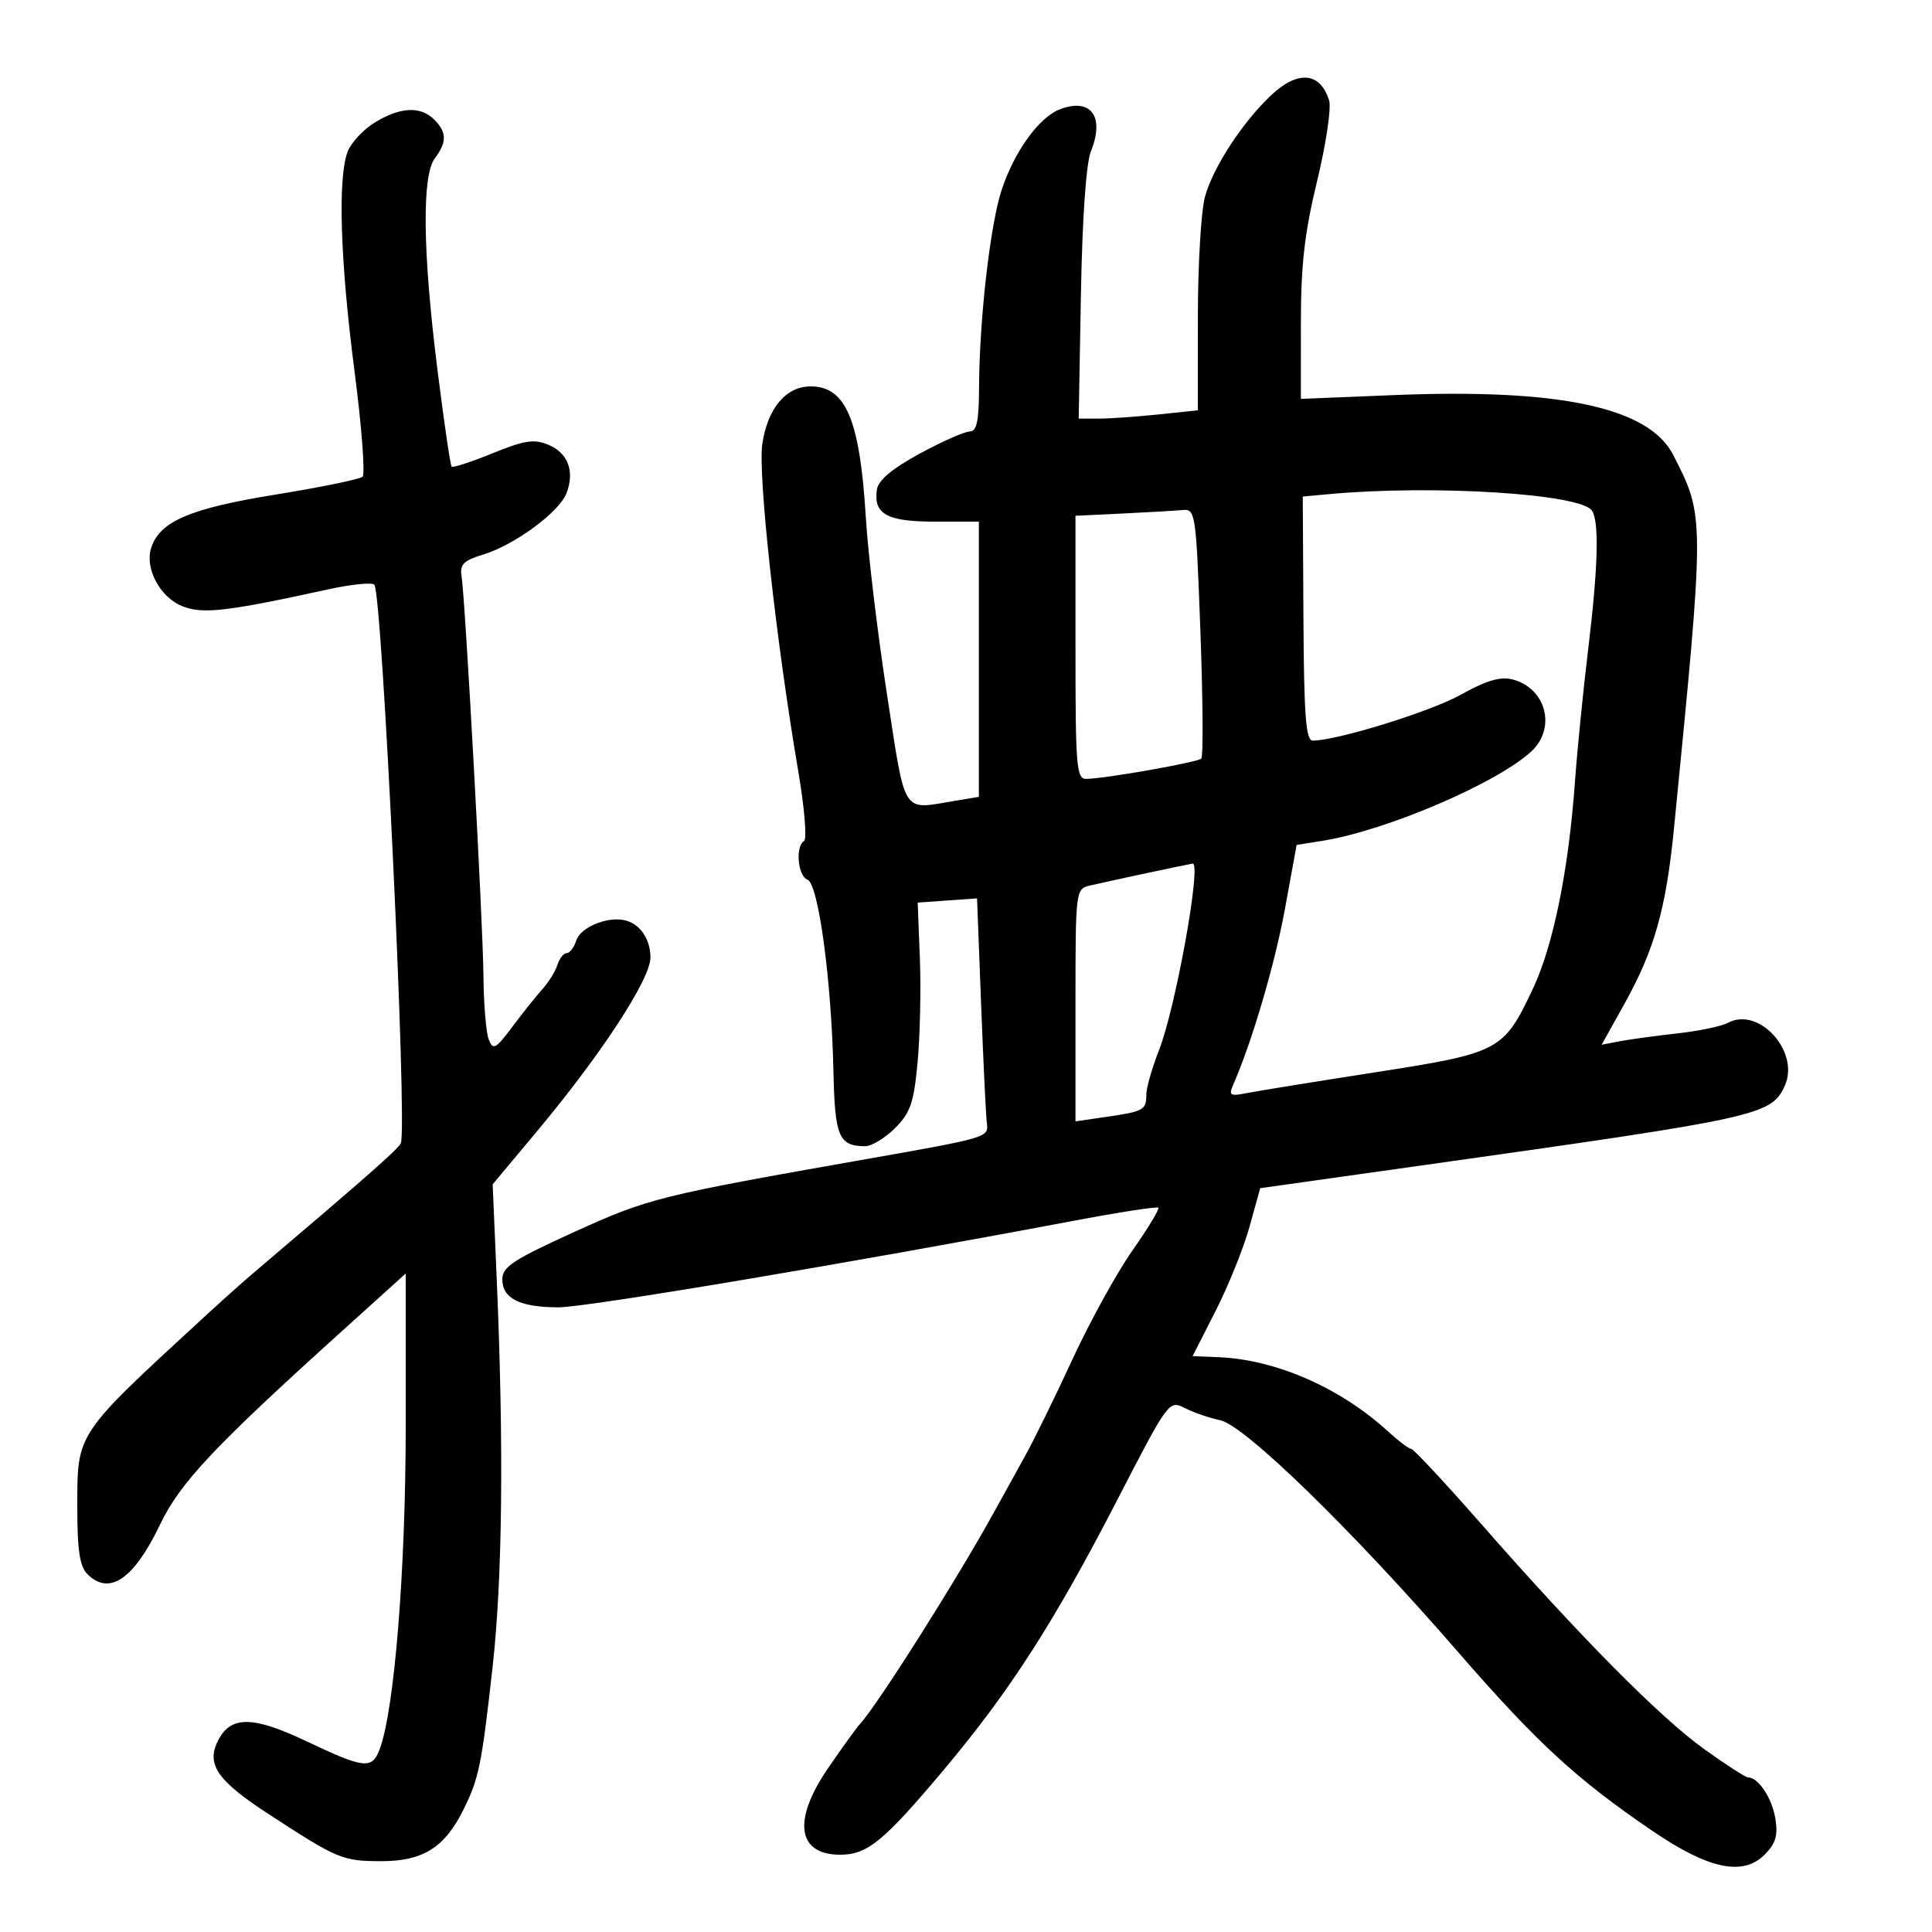 <svg xmlns="http://www.w3.org/2000/svg" width="300" height="300" viewBox="0 0 300 300" version="1.1">
	<path d="M 197.271 14.891 C 192.820 19.145, 188.375 25.986, 187.116 30.519 C 186.508 32.709, 186.009 41.073, 186.006 49.108 L 186 63.715 179.853 64.358 C 176.473 64.711, 172.310 65, 170.603 65.001 L 167.500 65.001 167.845 45.751 C 168.058 33.843, 168.650 25.356, 169.396 23.500 C 171.574 18.087, 169.403 15.136, 164.590 16.966 C 161.368 18.191, 157.563 23.434, 155.563 29.404 C 153.768 34.759, 152.067 49.600, 152.026 60.250 C 152.006 65.402, 151.664 67, 150.580 67 C 149.799 67, 146.312 68.543, 142.830 70.430 C 138.569 72.739, 136.393 74.554, 136.173 75.985 C 135.584 79.814, 137.701 81, 145.122 81 L 152 81 152 102.369 L 152 123.738 148.250 124.358 C 139.934 125.733, 140.672 126.897, 137.721 107.750 C 136.259 98.263, 134.790 86, 134.457 80.500 C 133.529 65.185, 131.361 60, 125.884 60 C 122.054 60, 119.222 63.356, 118.376 68.896 C 117.657 73.604, 120.486 99.403, 123.953 119.754 C 124.919 125.423, 125.325 130.299, 124.855 130.590 C 123.473 131.444, 123.876 136.015, 125.384 136.594 C 127.083 137.246, 129.107 152.160, 129.414 166.295 C 129.636 176.526, 130.235 177.950, 134.327 177.985 C 135.332 177.993, 137.423 176.731, 138.975 175.179 C 141.375 172.779, 141.899 171.250, 142.485 164.929 C 142.864 160.843, 143.023 153.597, 142.837 148.827 L 142.500 140.154 147.107 139.827 L 151.715 139.500 152.348 156 C 152.697 165.075, 153.098 173.369, 153.241 174.431 C 153.533 176.606, 153.300 176.675, 134.861 179.925 C 102.234 185.676, 100.729 186.050, 89.250 191.262 C 79.701 195.598, 78 196.716, 78 198.650 C 78 201.633, 80.742 203, 86.726 203 C 91.063 203, 131.146 196.268, 166.493 189.604 C 173.640 188.256, 179.657 187.323, 179.864 187.531 C 180.072 187.738, 178.254 190.741, 175.826 194.204 C 173.398 197.667, 169.231 205.225, 166.566 211 C 163.900 216.775, 160.595 223.525, 159.219 226 C 157.844 228.475, 155.731 232.300, 154.524 234.500 C 148.867 244.811, 136.300 264.699, 133.570 267.661 C 132.982 268.300, 130.711 271.444, 128.525 274.647 C 123.027 282.704, 123.806 288, 130.488 288 C 134.693 288, 137.247 285.899, 146.628 274.721 C 156.840 262.553, 163.682 251.907, 173.448 232.987 C 181.466 217.454, 181.510 217.394, 184 218.651 C 185.375 219.345, 187.839 220.192, 189.476 220.533 C 193.263 221.320, 209.918 237.535, 226.193 256.279 C 238.652 270.628, 244.711 276.213, 256.620 284.325 C 265.297 290.236, 270.634 291.366, 273.996 288.004 C 275.735 286.265, 276.104 285.028, 275.674 282.377 C 275.159 279.204, 273.036 276, 271.448 276 C 271.066 276, 267.997 274.021, 264.627 271.602 C 257.741 266.659, 245.403 254.205, 230.099 236.750 C 224.433 230.287, 219.505 224.998, 219.148 224.995 C 218.792 224.993, 217.150 223.755, 215.500 222.244 C 208.110 215.476, 198.082 211.097, 189.164 210.741 L 185.185 210.582 188.769 203.541 C 190.741 199.669, 193.104 193.800, 194.020 190.500 L 195.687 184.500 221.594 180.851 C 273.260 173.572, 275.051 173.177, 277.138 168.597 C 279.531 163.345, 273.149 156.248, 268.341 158.815 C 267.328 159.356, 263.800 160.096, 260.500 160.461 C 257.200 160.826, 253.196 161.372, 251.601 161.674 L 248.702 162.224 252.248 155.862 C 256.890 147.533, 258.704 141.120, 259.928 128.698 C 264.730 79.996, 264.730 80.272, 259.832 70.671 C 256.046 63.249, 242.207 60.291, 216.250 61.356 L 202 61.941 202.001 50.221 C 202.002 41.117, 202.565 36.179, 204.522 28.102 C 205.907 22.383, 206.746 16.758, 206.386 15.602 C 204.996 11.145, 201.479 10.870, 197.271 14.891 M 58.225 19.004 C 56.424 20.102, 54.511 22.155, 53.975 23.566 C 52.427 27.638, 52.833 40.575, 55.043 57.588 C 56.166 66.237, 56.729 73.636, 56.293 74.029 C 55.857 74.421, 49.761 75.671, 42.747 76.806 C 29.474 78.952, 24.778 80.972, 23.468 85.100 C 22.470 88.246, 24.816 92.681, 28.226 94.094 C 31.407 95.411, 35.039 94.999, 50.994 91.508 C 54.565 90.727, 57.776 90.405, 58.128 90.794 C 59.354 92.147, 63.277 174.758, 62.246 177.500 C 61.927 178.348, 56.914 182.763, 39.203 197.794 C 37.716 199.055, 34.444 201.980, 31.932 204.294 C 11.545 223.064, 12.009 222.369, 12.004 234.179 C 12.001 240.739, 12.384 243.241, 13.571 244.429 C 16.970 247.827, 20.793 245.222, 24.849 236.741 C 27.962 230.231, 33.229 224.634, 53.250 206.557 L 63 197.754 63 221.285 C 63 243.845, 61.245 265.597, 58.933 271.676 C 57.757 274.770, 56.539 274.632, 47.607 270.391 C 39.360 266.474, 35.926 266.402, 33.944 270.105 C 31.921 273.885, 33.630 276.433, 41.724 281.701 C 52.514 288.725, 53.178 289, 59.299 289 C 65.628 289, 69.016 286.888, 71.886 281.155 C 74.362 276.210, 74.772 274.223, 76.493 258.814 C 78.024 245.109, 78.243 224.608, 77.134 198.699 L 76.500 183.898 83.356 175.699 C 93.360 163.736, 101 152.040, 101 148.687 C 101 145.751, 99.318 143.364, 96.900 142.871 C 94.178 142.316, 90.125 144.031, 89.499 146.002 C 89.151 147.101, 88.476 148, 88 148 C 87.524 148, 86.874 148.821, 86.556 149.824 C 86.238 150.827, 85.195 152.515, 84.239 153.575 C 83.282 154.634, 81.182 157.264, 79.572 159.418 C 76.963 162.907, 76.561 163.125, 75.892 161.417 C 75.479 160.363, 75.109 155.926, 75.070 151.559 C 74.996 143.199, 72.246 93.029, 71.661 89.360 C 71.387 87.646, 72.050 87.002, 74.998 86.119 C 79.869 84.659, 86.851 79.523, 87.972 76.574 C 89.269 73.161, 88.200 70.326, 85.137 69.057 C 82.927 68.141, 81.427 68.372, 76.482 70.386 C 73.192 71.726, 70.334 72.659, 70.131 72.460 C 69.929 72.260, 68.930 65.437, 67.912 57.298 C 65.629 39.054, 65.492 27.255, 67.532 24.559 C 69.413 22.071, 69.387 20.530, 67.429 18.571 C 65.309 16.452, 62.169 16.600, 58.225 19.004 M 206.397 76.725 L 202.293 77.101 202.397 96.050 C 202.479 111.124, 202.773 115, 203.833 115 C 207.620 115, 222.177 110.486, 226.872 107.855 C 230.736 105.690, 232.966 105.026, 234.811 105.489 C 240.086 106.813, 241.725 113.071, 237.750 116.713 C 232.354 121.656, 215.229 128.980, 205.387 130.554 L 201.340 131.201 199.519 141.167 C 197.954 149.732, 194.406 161.787, 191.501 168.409 C 190.760 170.100, 190.996 170.251, 193.582 169.737 C 195.187 169.418, 204.150 167.968, 213.500 166.514 C 232.916 163.495, 233.462 163.205, 238.041 153.500 C 241.188 146.832, 243.569 135.124, 244.549 121.500 C 244.905 116.550, 245.824 107.325, 246.590 101 C 248.144 88.180, 248.347 81.094, 247.212 79.308 C 245.542 76.682, 222.677 75.235, 206.397 76.725 M 174.250 79.743 L 167 80.088 167 100.544 C 167 119.379, 167.139 120.996, 168.750 120.947 C 171.956 120.850, 185.967 118.366, 186.540 117.793 C 186.850 117.483, 186.788 108.627, 186.401 98.114 C 185.715 79.505, 185.641 79.005, 183.598 79.199 C 182.444 79.308, 178.238 79.553, 174.250 79.743 M 178 135.588 C 174.425 136.351, 170.488 137.215, 169.250 137.507 C 167.019 138.034, 167 138.194, 167 156.080 L 167 174.123 171.750 173.434 C 177.588 172.587, 178 172.360, 178 169.978 C 178 168.931, 178.878 165.846, 179.952 163.122 C 182.543 156.547, 186.631 133.889, 185.187 134.100 C 184.809 134.156, 181.575 134.825, 178 135.588" stroke="none" fill="black" fill-rule="evenodd"/>
</svg>